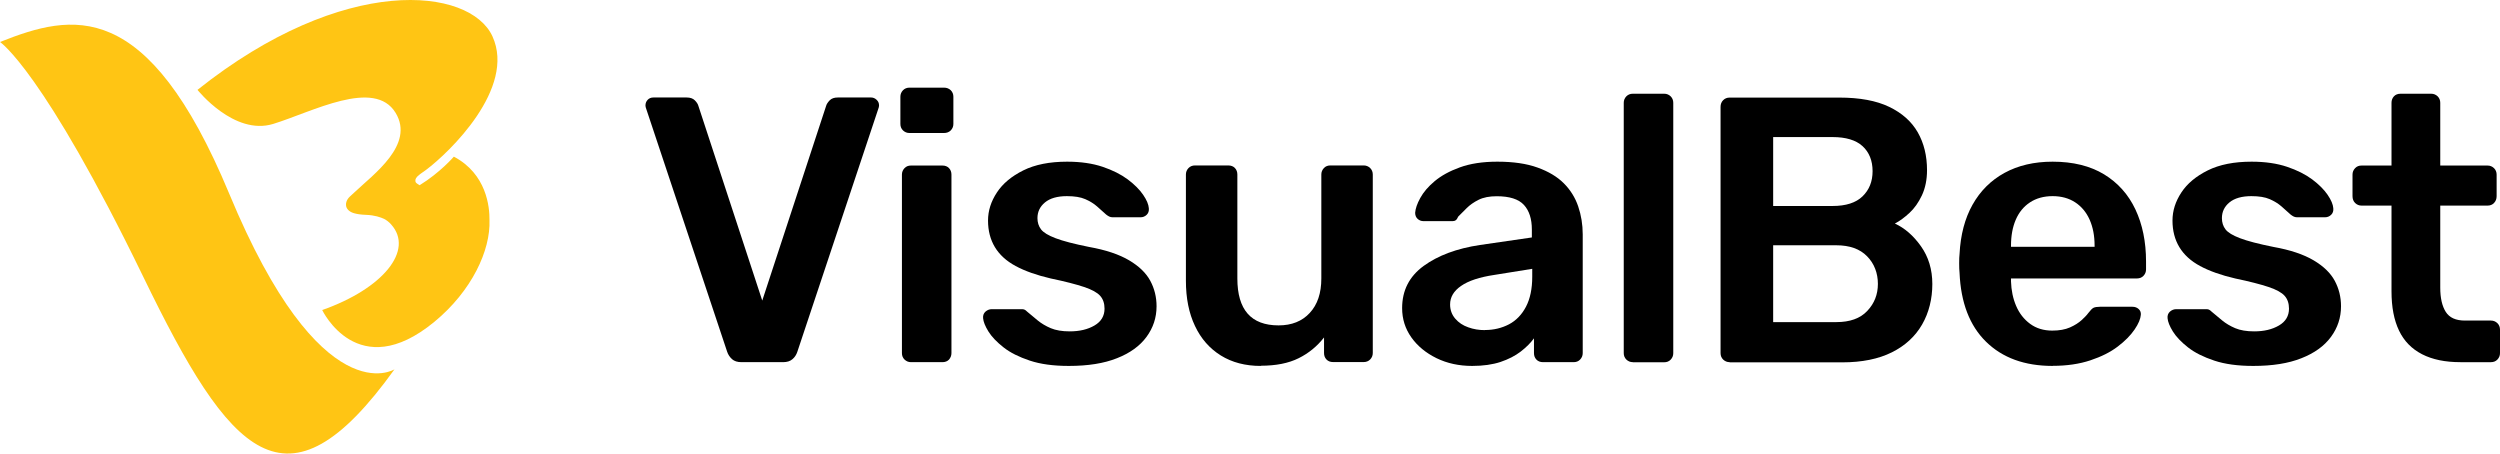 <?xml version="1.0" encoding="UTF-8"?>
<svg id="Layer_2" data-name="Layer 2" xmlns="http://www.w3.org/2000/svg" viewBox="0 0 259 46.99">
  <defs>
    <style>
      .cls-1 {
        fill: #ffc514;
      }
    </style>
  </defs>
  <g id="Layer_1-2" data-name="Layer 1">
    <g>
      <g>
        <path class="cls-1" d="M0,4.35s4.45,2.9,14.87,24.38c8.94,18.43,14.77,25.18,26,9.53,0,0-7.57,4.82-17.13-18.21C15.24-.39,7.47,1.38,0,4.35"/>
        <path class="cls-1" d="M47.02,16.23s-1.43,1.66-3.55,2.96c-.14-.09-.33-.2-.39-.29-.05-.08-.06-.17-.04-.27,0-.03,.04-.26,.41-.53,.03-.03,.07-.05,.1-.08,.08-.06,.17-.13,.28-.2,0,0,.01,0,.02-.01,.14-.1,.24-.17,.29-.21,2.41-1.8,9.33-8.46,6.88-13.83-2.33-5.1-15.38-6.55-30.56,5.54,0,0,3.79,4.77,7.84,3.53,4.04-1.24,10.5-4.77,12.69-1.14,1.99,3.29-2.3,6.36-4.24,8.2-.08,.07-.24,.22-.5,.46-.39,.36-.4,.74-.4,.74h0c-.01,.09,0,.17,.01,.26,.08,.37,.43,.64,.9,.75,.22,.06,.59,.13,1.18,.15,.86,.03,1.5,.25,1.86,.42,.26,.14,.5,.32,.72,.57,2.41,2.68-.85,6.66-7.14,8.87,0,0,3.68,7.75,11.61,1.23,3.9-3.21,5.84-7.43,5.72-10.55,.02-1.36-.3-4.78-3.69-6.57"/>
      </g>
      <g>
        <path d="M76.82,37.52c-.42,0-.74-.1-.98-.31-.23-.21-.41-.47-.51-.78l-8.38-25.15c-.05-.13-.08-.25-.08-.35,0-.24,.08-.43,.23-.59s.35-.24,.59-.24h3.45c.37,0,.65,.1,.84,.29,.2,.2,.32,.39,.37,.57l6.62,20.18,6.62-20.18c.05-.18,.18-.37,.37-.57,.2-.2,.48-.29,.84-.29h3.45c.21,0,.4,.08,.57,.24,.17,.16,.25,.35,.25,.59,0,.1-.03,.22-.08,.35l-8.38,25.15c-.1,.31-.27,.58-.51,.78-.24,.21-.56,.31-.98,.31h-4.31Z"/>
        <path d="M94.22,13.78c-.26,0-.48-.09-.67-.27-.18-.18-.27-.4-.27-.67v-2.82c0-.26,.09-.48,.27-.67,.18-.18,.4-.27,.67-.27h3.57c.29,0,.52,.09,.71,.27,.18,.18,.27,.41,.27,.67v2.82c0,.26-.09,.48-.27,.67-.18,.18-.42,.27-.71,.27h-3.57Zm.16,23.74c-.26,0-.48-.09-.67-.27-.18-.18-.27-.4-.27-.67V18.09c0-.26,.09-.48,.27-.67s.4-.27,.67-.27h3.25c.29,0,.52,.09,.69,.27,.17,.18,.25,.41,.25,.67v18.49c0,.26-.09,.48-.25,.67-.17,.18-.4,.27-.69,.27h-3.25Z"/>
        <path d="M110.71,37.91c-1.57,0-2.91-.18-4.02-.55-1.11-.37-2.02-.82-2.72-1.37s-1.23-1.1-1.57-1.65c-.34-.55-.52-1.01-.55-1.37-.03-.29,.06-.52,.25-.69,.2-.17,.41-.25,.65-.25h3.1c.1,0,.2,.01,.27,.04,.08,.03,.18,.1,.31,.23,.34,.29,.7,.59,1.08,.9,.38,.31,.83,.58,1.35,.8,.52,.22,1.18,.33,1.96,.33,1.02,0,1.87-.2,2.57-.61,.69-.4,1.04-.99,1.04-1.74,0-.55-.15-.99-.45-1.33-.3-.34-.86-.65-1.67-.92-.81-.27-1.96-.57-3.45-.88-1.46-.34-2.68-.77-3.64-1.29-.97-.52-1.68-1.18-2.15-1.96-.47-.78-.71-1.7-.71-2.74s.31-1.99,.92-2.92c.61-.93,1.53-1.69,2.74-2.29,1.21-.6,2.72-.9,4.53-.9,1.41,0,2.64,.18,3.68,.53,1.04,.35,1.91,.79,2.61,1.31,.69,.52,1.22,1.05,1.59,1.59,.37,.54,.56,1,.59,1.39,.03,.29-.05,.52-.23,.69-.18,.17-.39,.25-.63,.25h-2.9c-.13,0-.25-.03-.35-.08-.1-.05-.21-.12-.31-.2-.29-.26-.6-.54-.94-.84-.34-.3-.75-.55-1.23-.76-.48-.21-1.12-.31-1.9-.31-.99,0-1.75,.22-2.27,.65-.52,.43-.78,.97-.78,1.63,0,.44,.12,.83,.37,1.16,.25,.33,.75,.63,1.51,.92,.76,.29,1.91,.59,3.45,.9,1.75,.31,3.14,.78,4.17,1.39,1.03,.61,1.76,1.32,2.19,2.12,.43,.8,.65,1.68,.65,2.64,0,1.18-.35,2.23-1.04,3.17-.69,.94-1.71,1.68-3.06,2.21-1.35,.54-3.01,.8-4.99,.8Z"/>
        <path d="M130.61,37.91c-1.59,0-2.97-.36-4.13-1.08-1.16-.72-2.06-1.74-2.68-3.06-.63-1.32-.94-2.88-.94-4.68v-11.01c0-.26,.09-.48,.27-.67,.18-.18,.4-.27,.67-.27h3.45c.29,0,.52,.09,.69,.27,.17,.18,.25,.41,.25,.67v10.77c0,3.24,1.42,4.86,4.27,4.86,1.36,0,2.44-.43,3.23-1.29,.8-.86,1.2-2.05,1.2-3.57v-10.77c0-.26,.09-.48,.27-.67s.4-.27,.67-.27h3.45c.26,0,.48,.09,.67,.27,.18,.18,.27,.41,.27,.67v18.49c0,.26-.09,.48-.27,.67-.18,.18-.41,.27-.67,.27h-3.17c-.29,0-.52-.09-.69-.27-.17-.18-.25-.4-.25-.67v-1.61c-.71,.91-1.58,1.63-2.63,2.15-1.04,.52-2.35,.78-3.92,.78Z"/>
        <path d="M152.51,37.91c-1.36,0-2.59-.27-3.68-.8-1.1-.54-1.97-1.25-2.61-2.15-.64-.9-.96-1.91-.96-3.04,0-1.83,.74-3.28,2.23-4.37,1.49-1.08,3.43-1.81,5.84-2.17l5.37-.78v-.82c0-1.1-.27-1.95-.82-2.55-.55-.6-1.49-.9-2.82-.9-.76,0-1.38,.12-1.88,.37-.5,.25-.91,.54-1.23,.86l-.88,.88c-.08,.18-.16,.31-.25,.37-.09,.07-.2,.1-.33,.1h-3.02c-.23,0-.44-.08-.61-.24-.17-.16-.25-.37-.25-.63,.03-.42,.2-.93,.53-1.53,.33-.6,.82-1.18,1.49-1.74,.67-.56,1.53-1.04,2.61-1.43,1.07-.39,2.36-.59,3.88-.59,1.65,0,3.04,.2,4.17,.61,1.14,.41,2.04,.95,2.72,1.63s1.18,1.48,1.49,2.39c.31,.91,.47,1.88,.47,2.9v12.3c0,.26-.09,.48-.27,.67s-.41,.27-.67,.27h-3.17c-.29,0-.52-.09-.69-.27-.17-.18-.25-.4-.25-.67v-1.53c-.34,.47-.8,.93-1.37,1.37-.57,.44-1.27,.8-2.1,1.08-.82,.27-1.8,.41-2.92,.41Zm1.33-3.72c.91,0,1.74-.2,2.49-.59,.74-.39,1.33-1,1.76-1.82,.43-.82,.65-1.86,.65-3.11v-.82l-3.92,.63c-1.54,.23-2.69,.61-3.45,1.14-.76,.52-1.14,1.16-1.14,1.92,0,.57,.18,1.06,.53,1.47,.35,.41,.8,.71,1.35,.9,.55,.2,1.12,.29,1.72,.29Z"/>
        <path d="M169.16,37.52c-.26,0-.48-.09-.67-.27-.18-.18-.27-.4-.27-.67V10.65c0-.26,.09-.48,.27-.67,.18-.18,.4-.27,.67-.27h3.25c.26,0,.48,.09,.67,.27,.18,.18,.27,.41,.27,.67v25.94c0,.26-.09,.48-.27,.67s-.41,.27-.67,.27h-3.25Z"/>
        <path d="M179.19,37.52c-.26,0-.48-.09-.67-.27-.18-.18-.27-.4-.27-.67V11.08c0-.29,.09-.52,.27-.7s.4-.27,.67-.27h11.36c2.12,0,3.84,.32,5.17,.96,1.33,.64,2.32,1.52,2.96,2.64,.64,1.12,.96,2.43,.96,3.92,0,.99-.18,1.86-.53,2.61-.35,.74-.78,1.35-1.29,1.82-.51,.47-1.01,.84-1.51,1.1,1.02,.47,1.92,1.25,2.7,2.35s1.18,2.4,1.18,3.92-.35,2.96-1.06,4.19c-.71,1.23-1.75,2.19-3.13,2.88-1.38,.69-3.1,1.04-5.13,1.04h-11.68Zm4.51-16.18h6.15c1.38,0,2.42-.33,3.11-1,.69-.67,1.04-1.53,1.04-2.61s-.35-1.96-1.04-2.59c-.69-.63-1.73-.94-3.11-.94h-6.15v7.13Zm0,12.03h6.54c1.41,0,2.48-.38,3.21-1.16,.73-.77,1.1-1.7,1.1-2.8s-.37-2.1-1.12-2.86c-.74-.76-1.81-1.14-3.19-1.14h-6.54v7.95Z"/>
        <path d="M212.65,37.91c-2.9,0-5.2-.84-6.9-2.51-1.7-1.67-2.61-4.05-2.74-7.13-.03-.26-.04-.59-.04-1s.01-.72,.04-.96c.1-1.98,.55-3.69,1.35-5.11,.8-1.42,1.9-2.52,3.31-3.29,1.41-.77,3.07-1.16,4.98-1.16,2.12,0,3.89,.44,5.33,1.31,1.44,.88,2.52,2.09,3.25,3.64,.73,1.55,1.1,3.35,1.1,5.39v.82c0,.26-.09,.48-.27,.67s-.42,.27-.71,.27h-13.01v.31c.03,.91,.2,1.76,.53,2.53,.33,.77,.81,1.39,1.45,1.86,.64,.47,1.4,.7,2.29,.7,.73,0,1.34-.11,1.84-.33,.5-.22,.9-.48,1.21-.76,.31-.29,.54-.52,.67-.71,.24-.31,.42-.5,.57-.57,.14-.06,.36-.1,.65-.1h3.37c.26,0,.48,.08,.65,.24s.24,.35,.22,.59c-.03,.42-.24,.93-.65,1.53-.41,.6-.99,1.19-1.74,1.76-.76,.58-1.7,1.05-2.84,1.43-1.14,.38-2.44,.57-3.9,.57Zm-4.31-12.34h8.66v-.12c0-1.02-.17-1.91-.51-2.68-.34-.77-.84-1.37-1.49-1.8-.65-.43-1.44-.65-2.35-.65s-1.7,.22-2.35,.65c-.65,.43-1.14,1.03-1.47,1.8-.33,.77-.49,1.66-.49,2.68v.12Z"/>
        <path d="M233.42,37.91c-1.57,0-2.91-.18-4.02-.55-1.11-.37-2.02-.82-2.72-1.37s-1.23-1.1-1.57-1.65c-.34-.55-.52-1.01-.55-1.37-.03-.29,.06-.52,.25-.69,.2-.17,.41-.25,.65-.25h3.1c.1,0,.2,.01,.27,.04,.08,.03,.18,.1,.31,.23,.34,.29,.7,.59,1.08,.9,.38,.31,.83,.58,1.35,.8,.52,.22,1.18,.33,1.96,.33,1.02,0,1.87-.2,2.57-.61,.69-.4,1.04-.99,1.04-1.74,0-.55-.15-.99-.45-1.33-.3-.34-.86-.65-1.67-.92-.81-.27-1.96-.57-3.45-.88-1.46-.34-2.68-.77-3.64-1.29-.97-.52-1.68-1.18-2.15-1.96-.47-.78-.71-1.7-.71-2.74s.31-1.99,.92-2.92c.61-.93,1.53-1.69,2.74-2.29,1.21-.6,2.72-.9,4.53-.9,1.41,0,2.64,.18,3.68,.53,1.04,.35,1.91,.79,2.61,1.31,.69,.52,1.22,1.05,1.59,1.59,.37,.54,.56,1,.59,1.39,.03,.29-.05,.52-.23,.69-.18,.17-.39,.25-.63,.25h-2.9c-.13,0-.25-.03-.35-.08-.1-.05-.21-.12-.31-.2-.29-.26-.6-.54-.94-.84-.34-.3-.75-.55-1.23-.76-.48-.21-1.12-.31-1.9-.31-.99,0-1.75,.22-2.27,.65-.52,.43-.78,.97-.78,1.63,0,.44,.12,.83,.37,1.16,.25,.33,.75,.63,1.51,.92,.76,.29,1.91,.59,3.45,.9,1.75,.31,3.14,.78,4.17,1.39,1.03,.61,1.76,1.32,2.19,2.12,.43,.8,.65,1.68,.65,2.64,0,1.18-.35,2.23-1.04,3.17-.69,.94-1.71,1.68-3.06,2.21-1.35,.54-3.01,.8-4.99,.8Z"/>
        <path d="M254.89,37.52c-1.57,0-2.89-.27-3.96-.82-1.07-.55-1.87-1.36-2.39-2.45-.52-1.08-.78-2.44-.78-4.06v-8.89h-3.1c-.26,0-.48-.09-.67-.27-.18-.18-.27-.42-.27-.71v-2.23c0-.26,.09-.48,.27-.67s.4-.27,.67-.27h3.1v-6.5c0-.26,.08-.48,.25-.67,.17-.18,.4-.27,.69-.27h3.17c.26,0,.48,.09,.67,.27,.18,.18,.27,.41,.27,.67v6.5h4.9c.26,0,.48,.09,.67,.27,.18,.18,.27,.41,.27,.67v2.23c0,.29-.09,.52-.27,.71s-.41,.27-.67,.27h-4.9v8.5c0,1.07,.19,1.91,.57,2.51,.38,.6,1.04,.9,1.98,.9h2.7c.26,0,.48,.09,.67,.27,.18,.18,.27,.41,.27,.67v2.43c0,.26-.09,.48-.27,.67s-.41,.27-.67,.27h-3.17Z"/>
      </g>
    </g>
  </g>
</svg>
